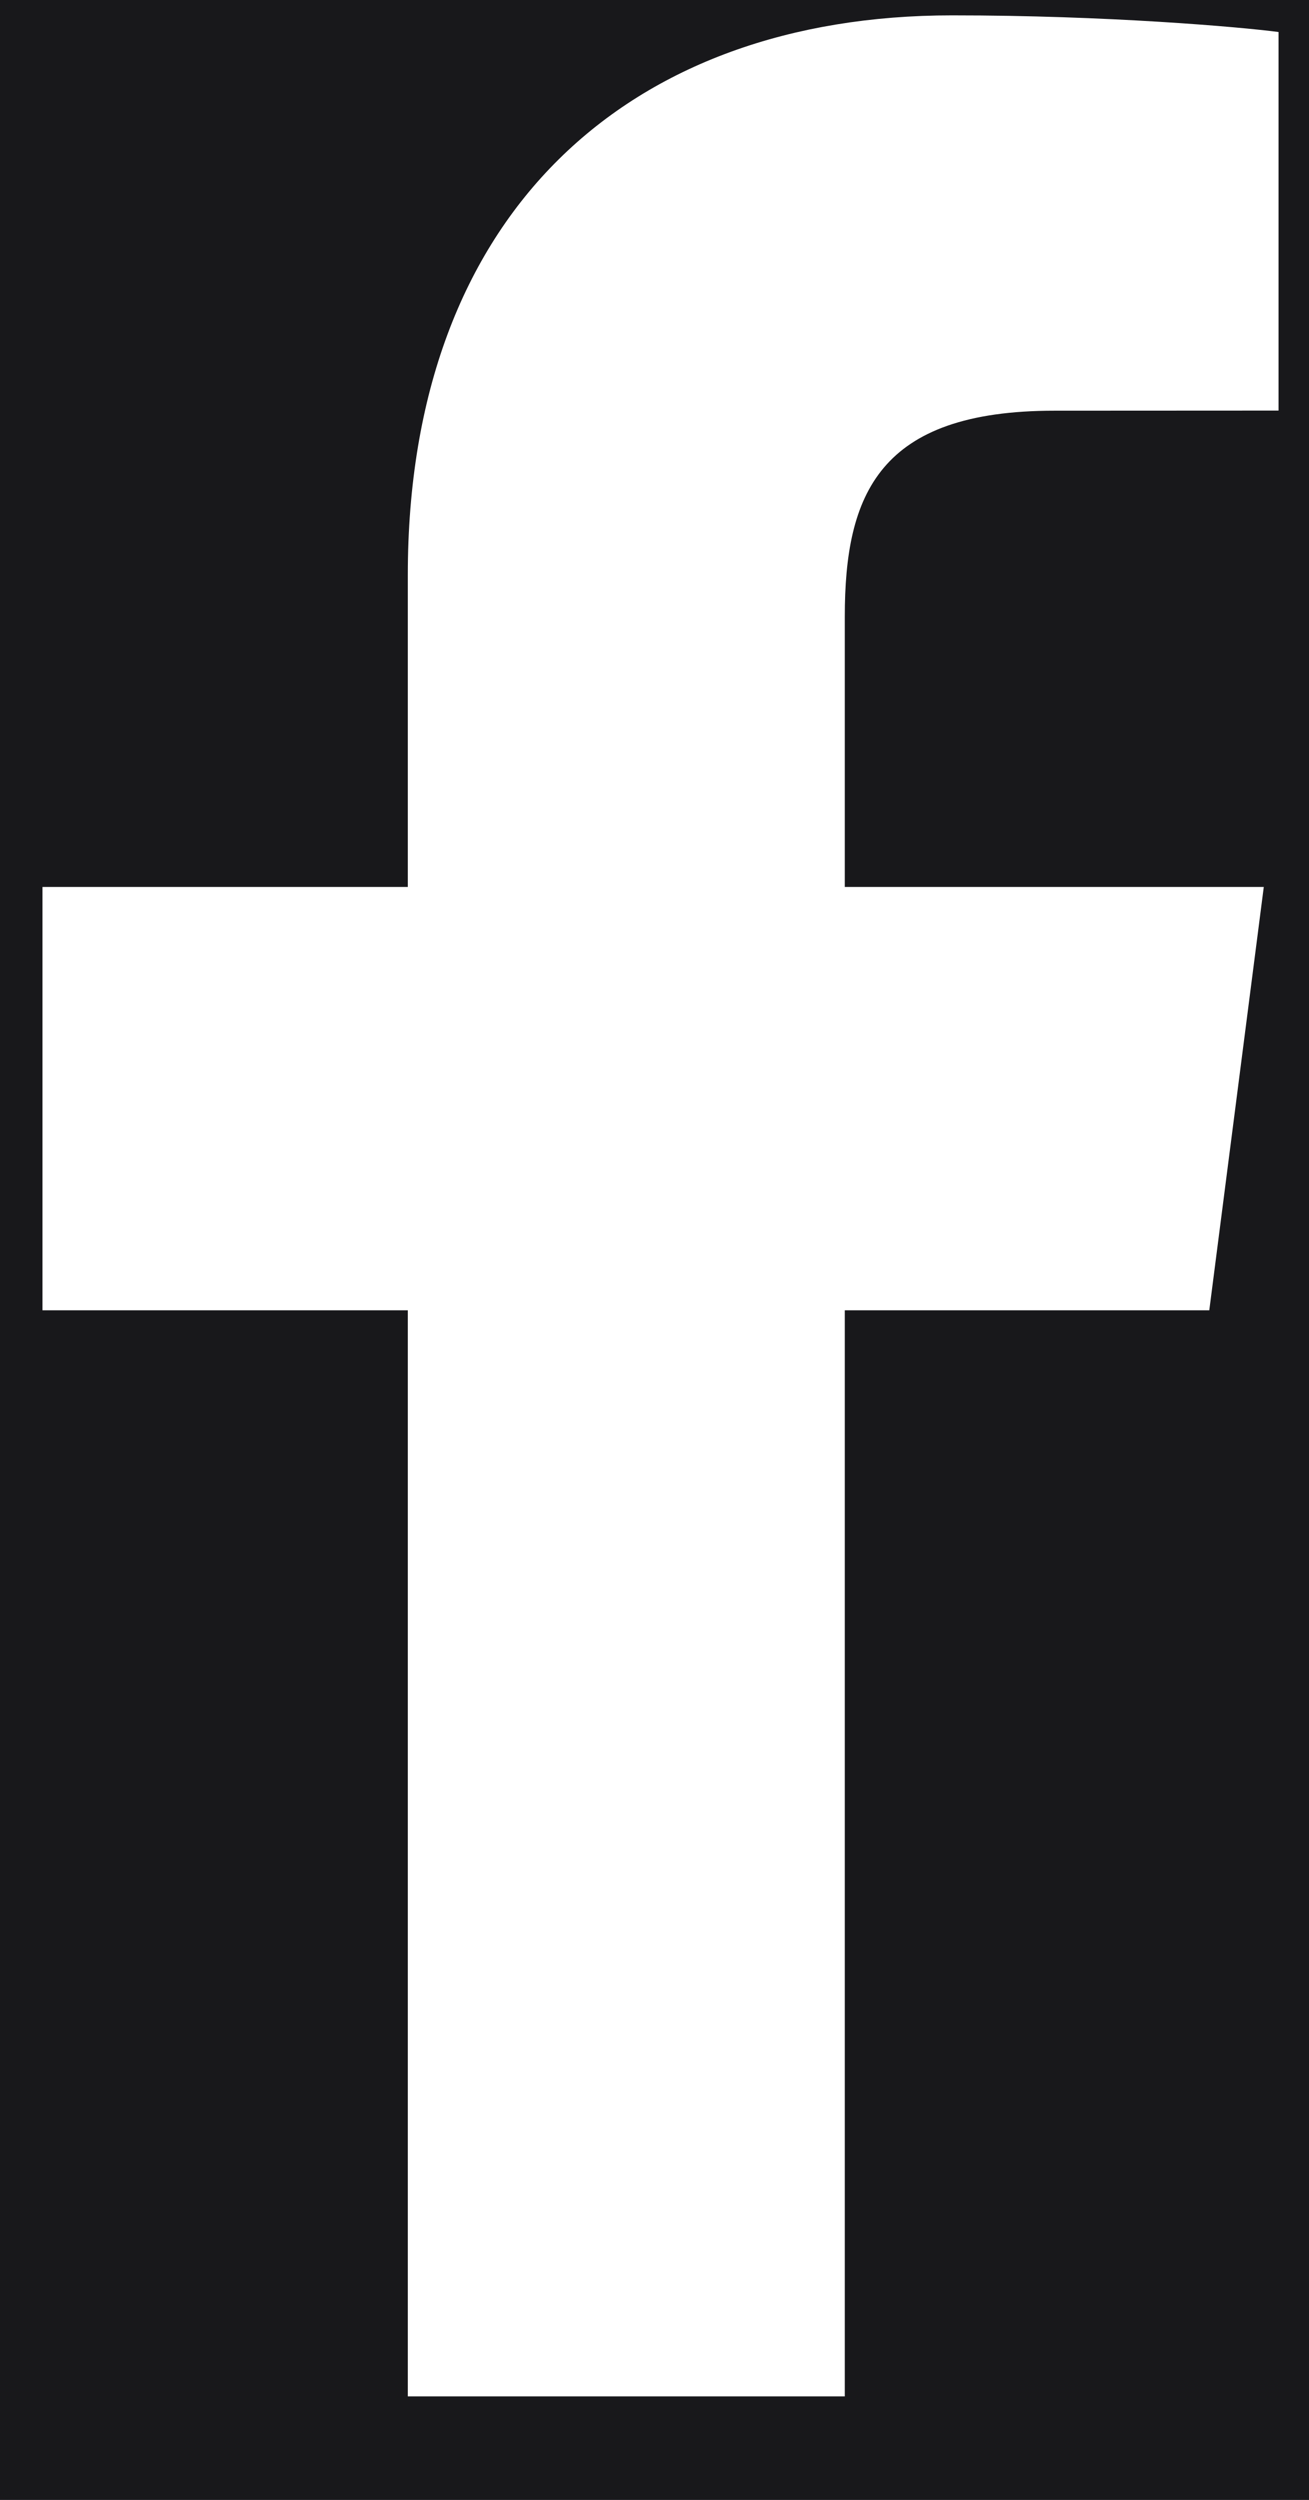 <svg width="11" height="21" viewBox="0 0 11 21" fill="none" xmlns="http://www.w3.org/2000/svg">
<rect width="11" height="21" fill="#4A4A58"/>
<g id="Detail Blog" clip-path="url(#clip0_0_1)">
<rect width="1440" height="3259" transform="translate(-162 -2338)" fill="#18181B"/>
<g id="Article">
<g id="Share :">
<g id="Share :_2">
<g id="2">
<g id="logo-fb-simple 2">
<g id="Group">
<path id="Vector" d="M3.427 20.131V11.007H0.357V7.451H3.427V4.829C3.427 1.786 5.286 0.129 8.001 0.129C9.301 0.129 10.419 0.226 10.744 0.269V3.449L8.862 3.45C7.385 3.45 7.099 4.152 7.099 5.181V7.451H10.62L10.162 11.007H7.099V20.131H3.427Z" fill="white"/>
</g>
</g>
</g>
</g>
</g>
</g>
</g>
<defs>
<clipPath id="clip0_0_1">
<rect width="1440" height="3259" fill="white" transform="translate(-162 -2338)"/>
</clipPath>
</defs>
</svg>

